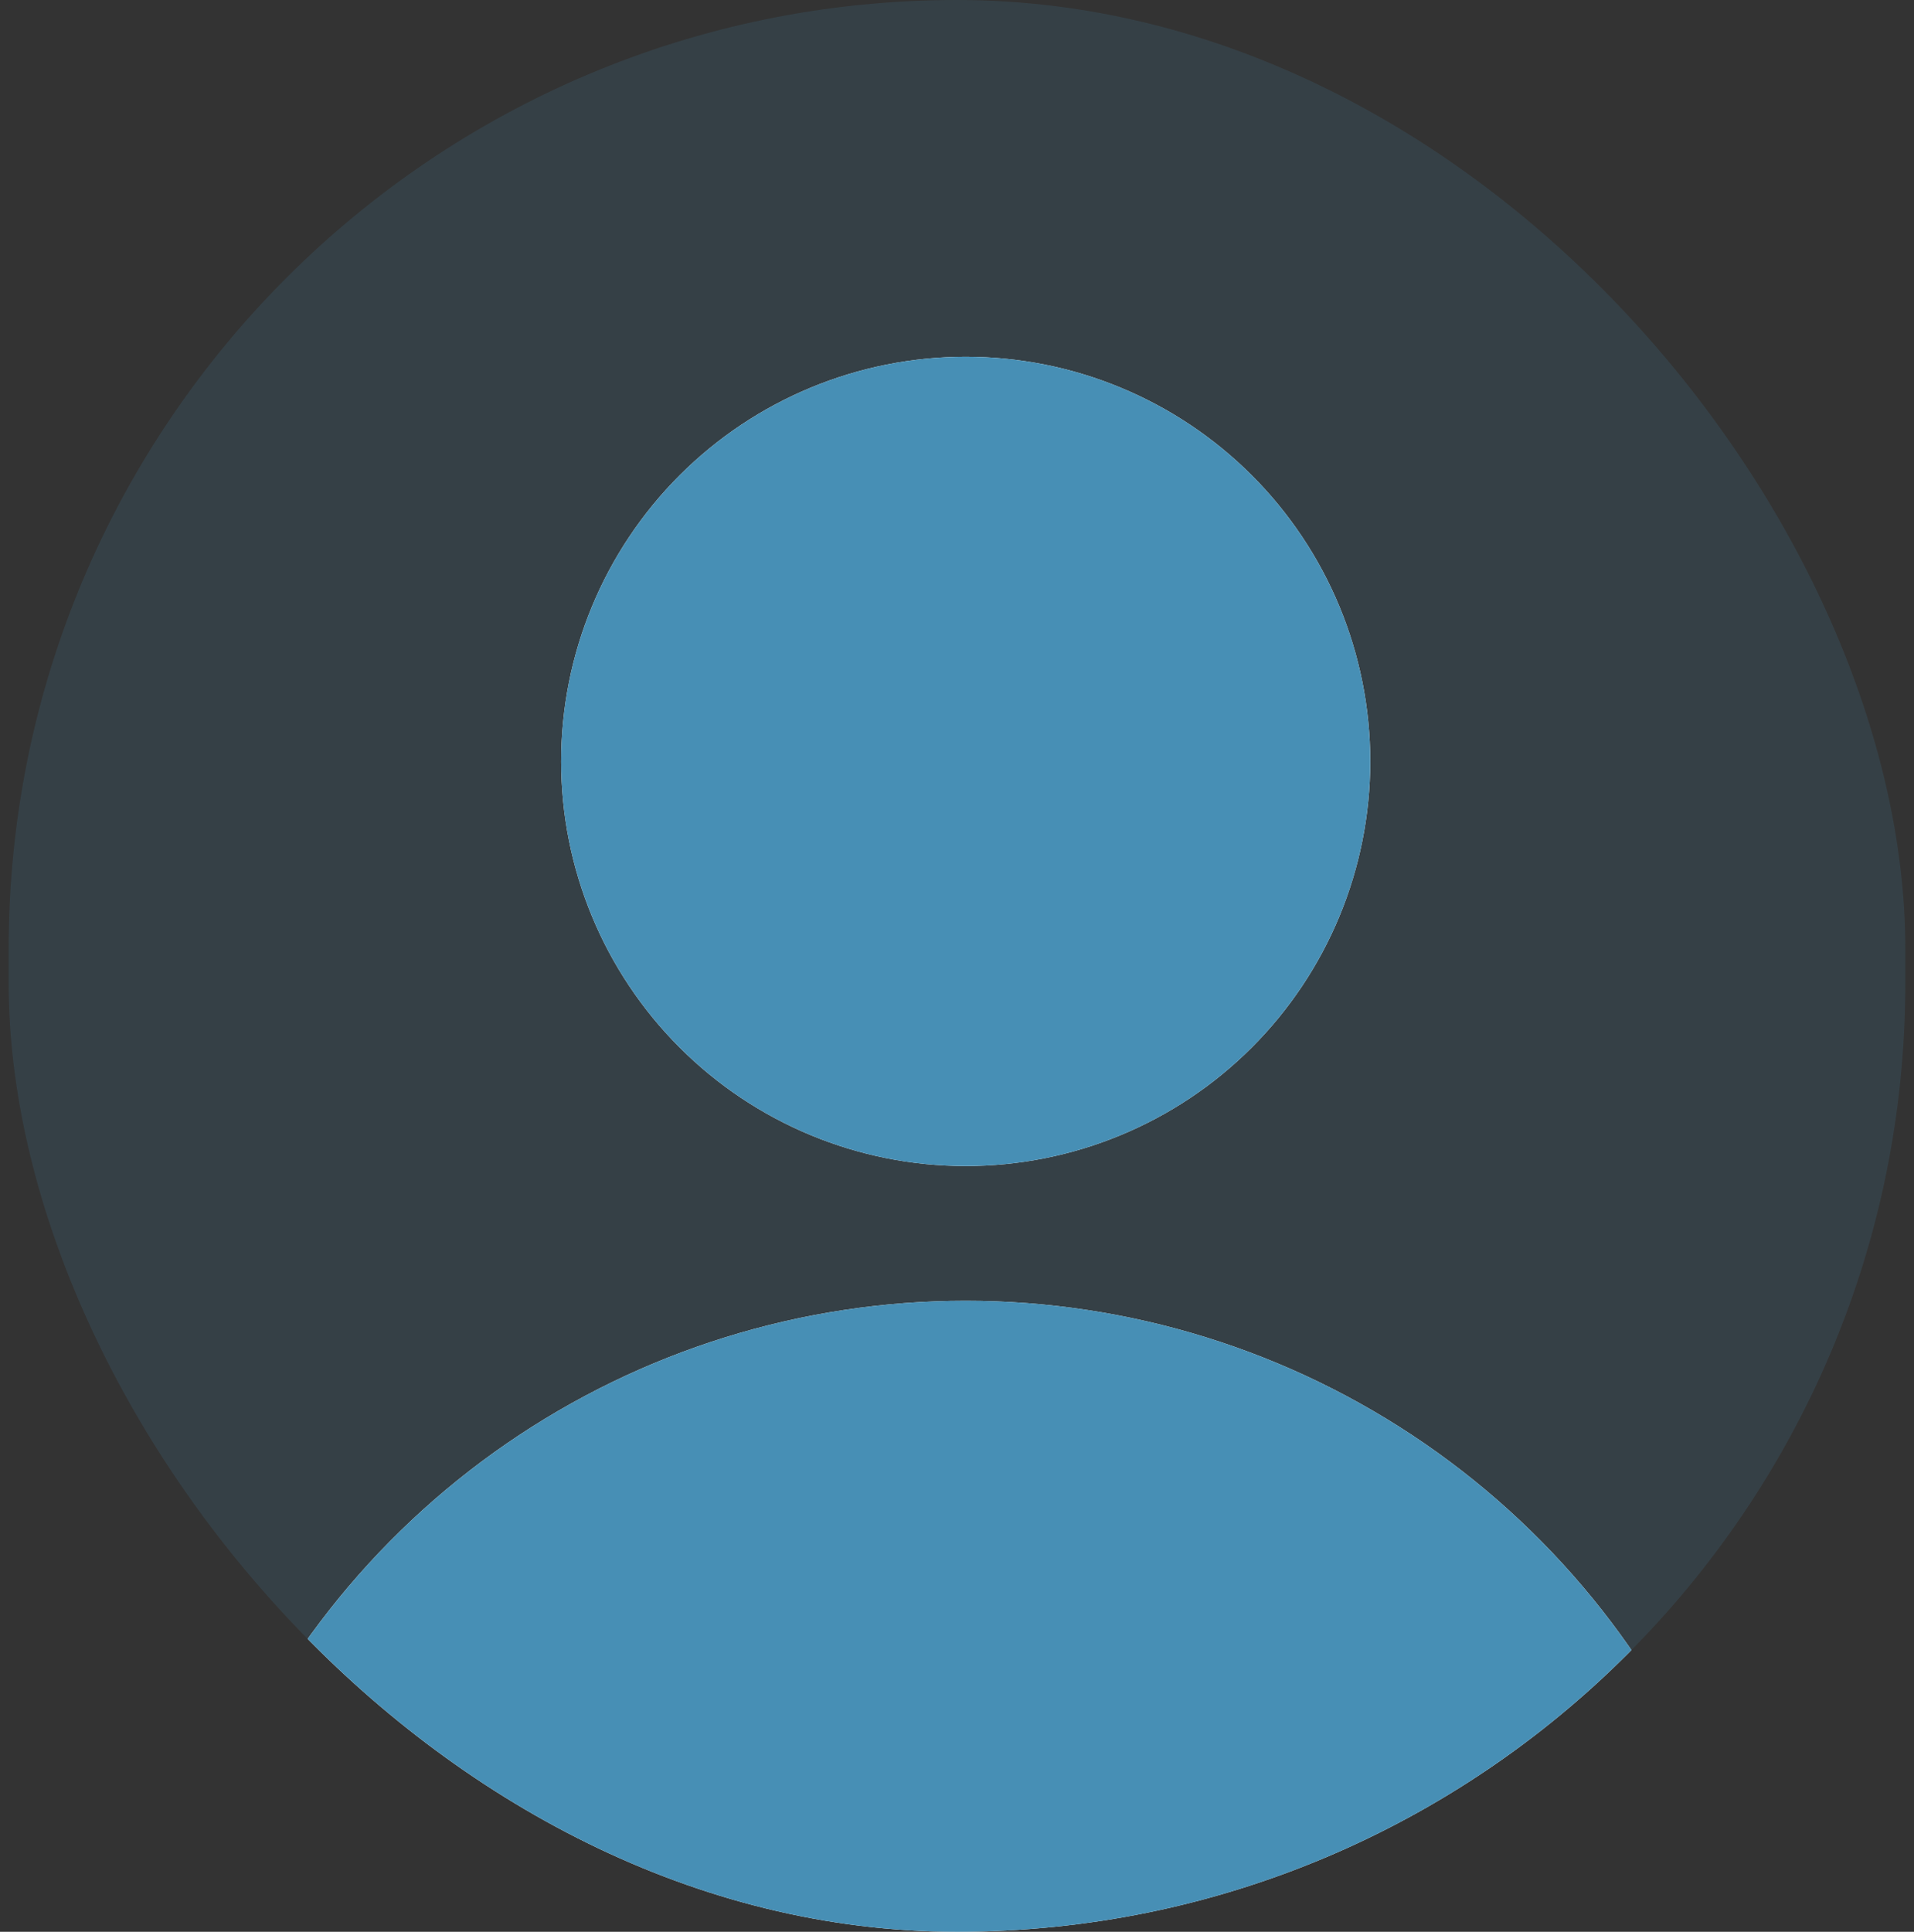 <svg width="110" height="111" viewBox="0 0 110 111" fill="none" xmlns="http://www.w3.org/2000/svg">
<rect x="0" y="0" width="110" height="111" fill="#333333" stroke="none"/>
<g clip-path="url(#clip0_2433_6838)">
<rect x="0.5" width="109" height="111" rx="54.5" fill="#478EB5" fill-opacity="0.15"/>
<path d="M55.5 67C61.666 67 67.58 64.55 71.94 60.19C76.3 55.83 78.75 49.916 78.75 43.75C78.75 37.584 76.3 31.67 71.94 27.31C67.58 22.95 61.666 20.5 55.5 20.5C49.334 20.5 43.42 22.95 39.06 27.31C34.7 31.67 32.25 37.584 32.25 43.75C32.25 49.916 34.7 55.83 39.06 60.19C43.42 64.55 49.334 67 55.5 67ZM92.196 113.5C96.986 113.5 100.667 109.152 98.954 104.673C95.594 95.869 89.64 88.294 81.88 82.949C74.12 77.605 64.919 74.743 55.496 74.743C46.073 74.743 36.873 77.605 29.113 82.949C21.352 88.294 15.398 95.869 12.038 104.673C10.333 109.152 14.007 113.5 18.796 113.5H92.196Z" fill="white"/>
<path d="M55.5 67C61.666 67 67.58 64.55 71.94 60.19C76.3 55.83 78.75 49.916 78.75 43.75C78.75 37.584 76.3 31.67 71.94 27.31C67.58 22.95 61.666 20.5 55.5 20.5C49.334 20.5 43.42 22.95 39.06 27.31C34.7 31.67 32.25 37.584 32.25 43.75C32.25 49.916 34.7 55.83 39.06 60.19C43.42 64.55 49.334 67 55.5 67ZM92.196 113.5C96.986 113.5 100.667 109.152 98.954 104.673C95.594 95.869 89.64 88.294 81.88 82.949C74.12 77.605 64.919 74.743 55.496 74.743C46.073 74.743 36.873 77.605 29.113 82.949C21.352 88.294 15.398 95.869 12.038 104.673C10.333 109.152 14.007 113.5 18.796 113.5H92.196Z" fill="#478FB5"/>
</g>
<defs>
<clipPath id="clip0_2433_6838">
<rect x="0.5" width="109" height="111" rx="54.5" fill="white"/>
</clipPath>
</defs>
</svg>
